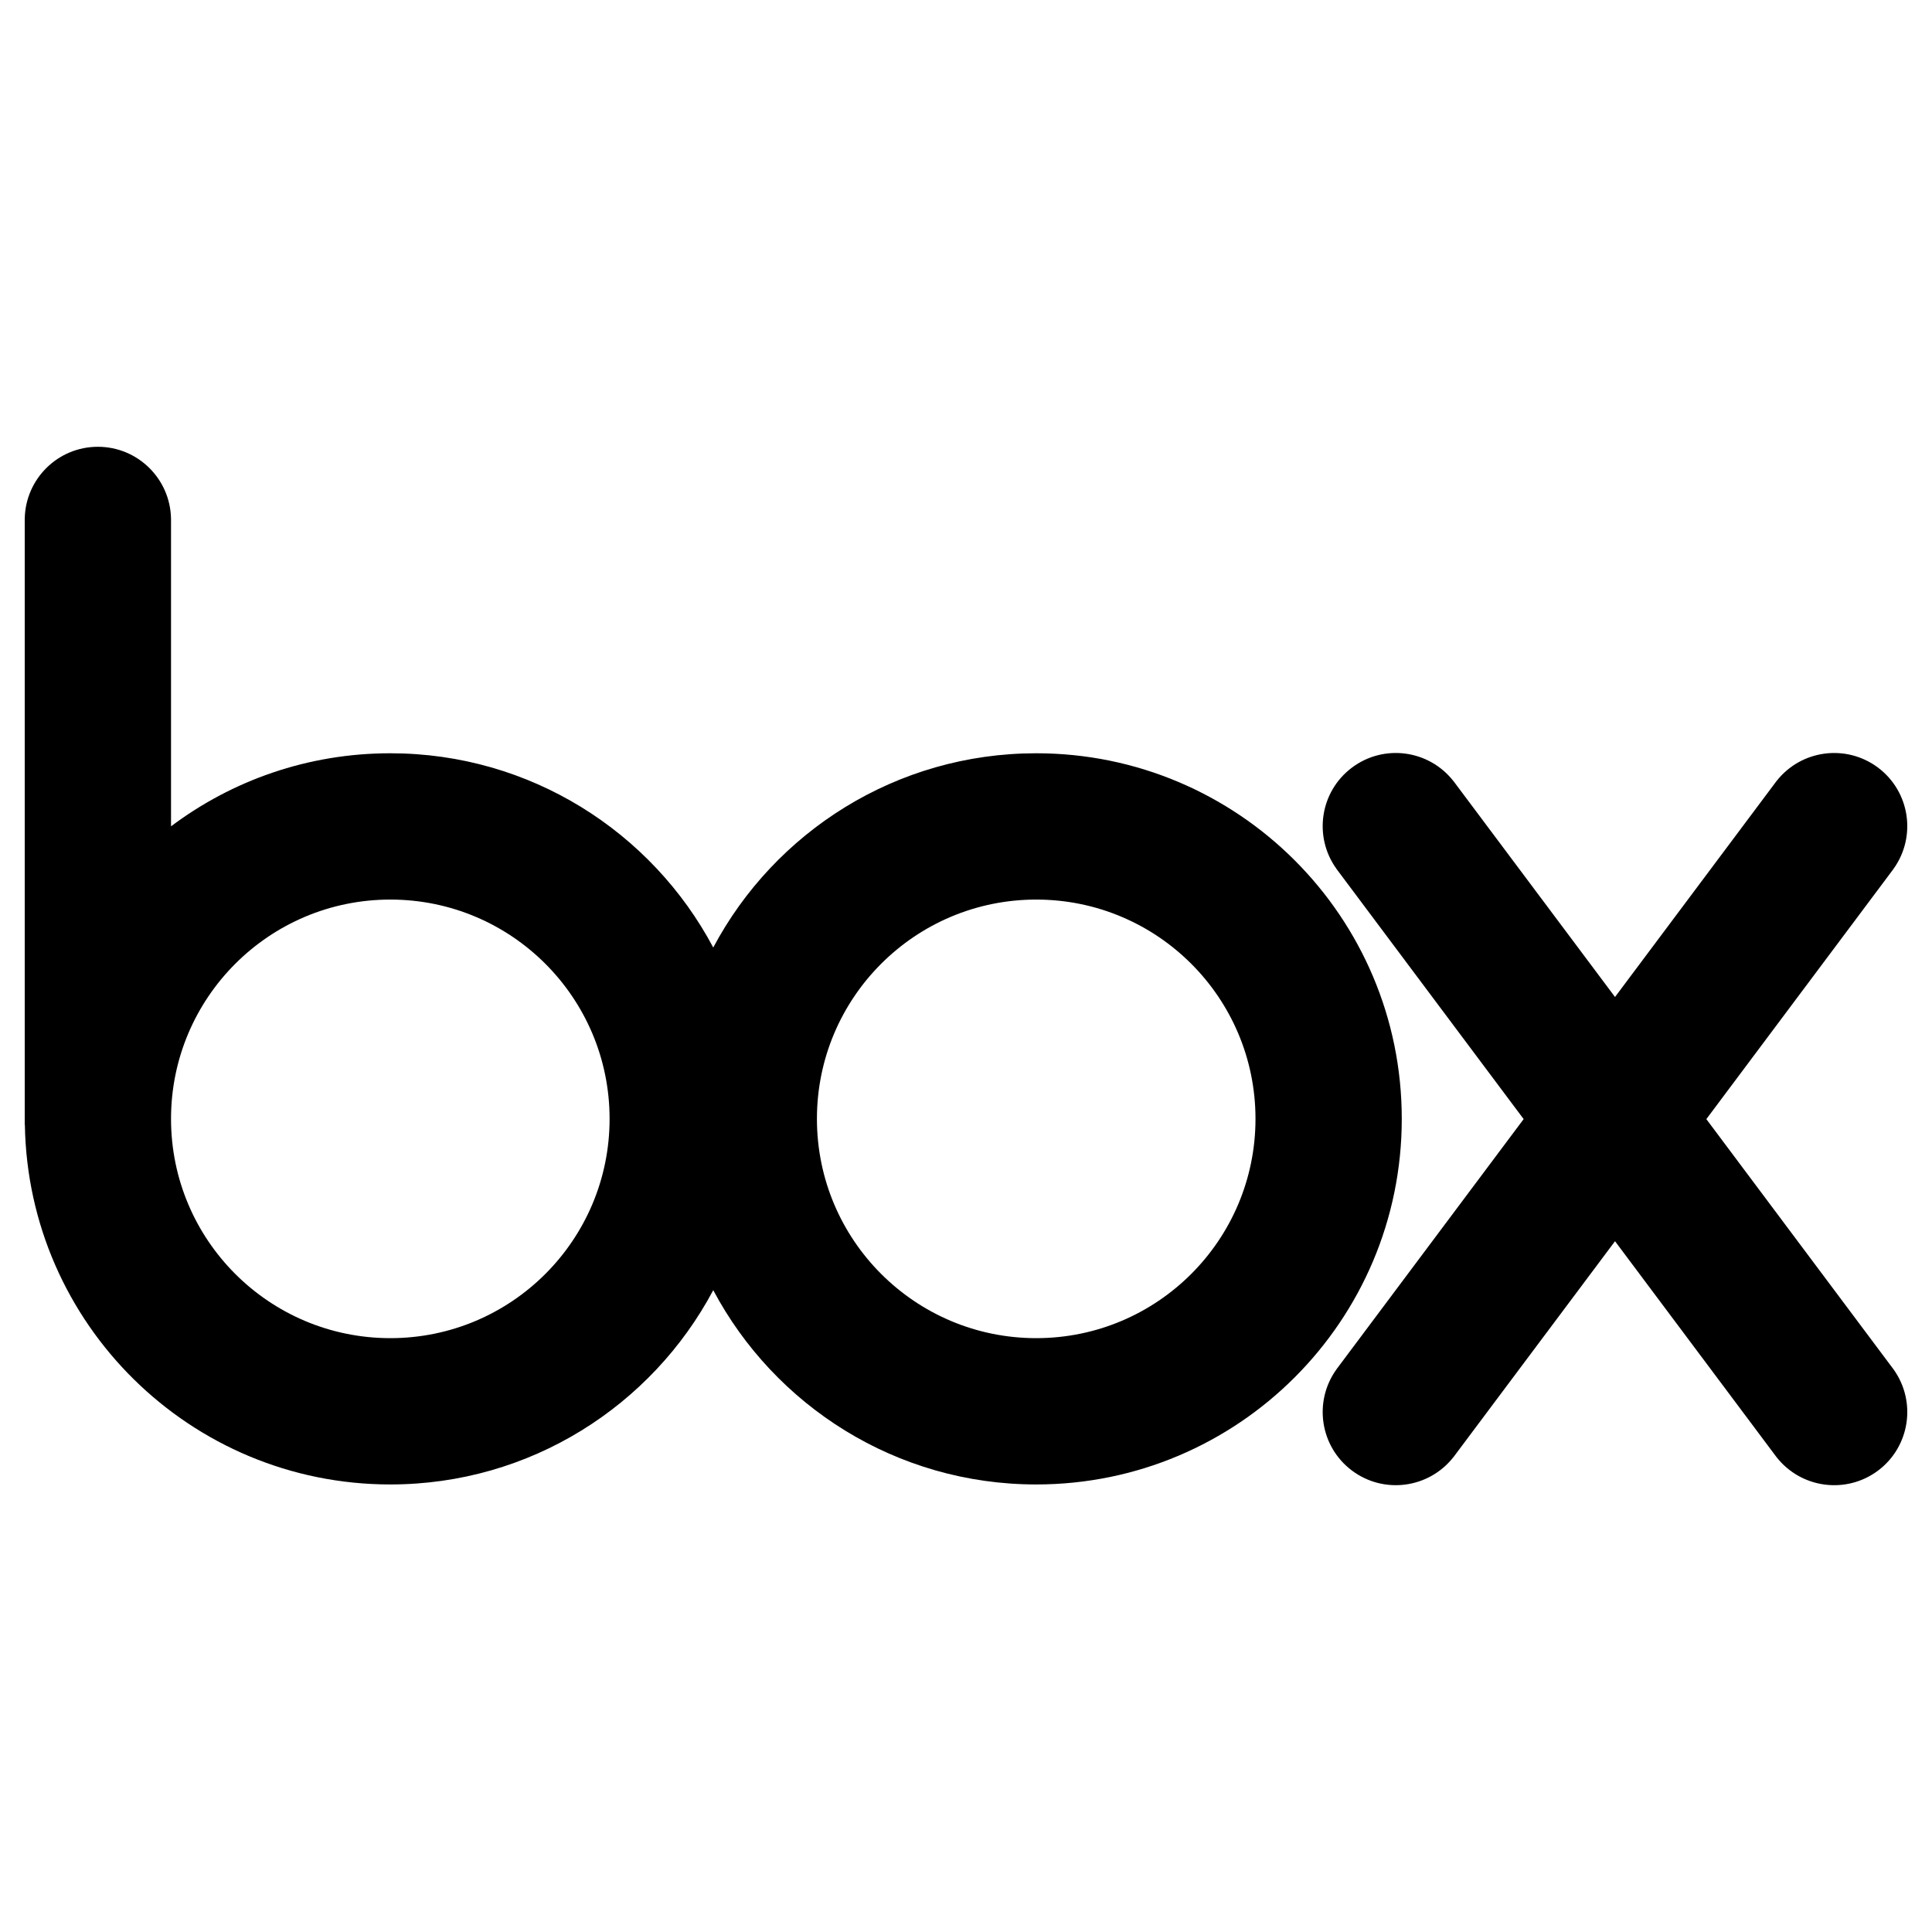 <?xml version="1.0" encoding="utf-8"?>
<!-- Generator: Adobe Illustrator 15.0.0, SVG Export Plug-In . SVG Version: 6.00 Build 0)  -->
<!DOCTYPE svg PUBLIC "-//W3C//DTD SVG 1.1//EN" "http://www.w3.org/Graphics/SVG/1.1/DTD/svg11.dtd">
<svg version="1.1" id="_x32_" xmlns="http://www.w3.org/2000/svg" xmlns:xlink="http://www.w3.org/1999/xlink" x="0px" y="0px"
	 width="90.71px" height="90.71px" viewBox="0 0 90.71 90.71" enable-background="new 0 0 90.71 90.71" xml:space="preserve">
<g>
	<path d="M48.652,35.367c-6.573,0-12.28,3.695-15.164,9.12c-2.884-5.425-8.591-9.12-15.163-9.12c-3.863,0-7.428,1.276-10.295,3.43
		V24.34H8.029c-0.04-1.863-1.561-3.363-3.434-3.363s-3.393,1.5-3.433,3.363H1.161v28.476h0.007
		c0.152,9.348,7.773,16.881,17.157,16.881c6.572,0,12.279-3.696,15.163-9.121c2.884,5.426,8.59,9.121,15.163,9.121
		c9.48,0,17.164-7.686,17.164-17.166C65.816,43.051,58.13,35.367,48.652,35.367L48.652,35.367z M18.326,62.828
		c-5.687,0-10.296-4.609-10.296-10.295c0-5.688,4.61-10.297,10.296-10.297s10.295,4.609,10.295,10.297
		C28.621,58.218,24.012,62.828,18.326,62.828L18.326,62.828z M48.652,62.828c-5.687,0-10.296-4.609-10.296-10.297
		c0-5.686,4.609-10.295,10.296-10.295c5.686,0,10.295,4.609,10.295,10.295C58.947,58.218,54.337,62.828,48.652,62.828L48.652,62.828
		z"/>
	<path d="M88.905,64.294l-8.79-11.75l8.79-11.75l-0.001-0.001c1.087-1.514,0.771-3.625-0.726-4.751
		c-1.498-1.124-3.613-0.839-4.765,0.627h-0.001L75.827,46.81l-7.588-10.142l-0.001,0.002c-1.151-1.468-3.266-1.753-4.765-0.628
		c-1.497,1.125-1.813,3.237-0.725,4.75l-0.001,0.001l8.79,11.75l-8.79,11.75l0.001,0.001c-1.088,1.514-0.772,3.624,0.725,4.749
		c1.499,1.125,3.613,0.84,4.765-0.627l0.001,0.002l7.588-10.142l7.586,10.142h0.001c1.151,1.465,3.267,1.75,4.765,0.627
		C89.675,67.921,89.991,65.809,88.905,64.294L88.905,64.294L88.905,64.294z"/>
</g>
</svg>
